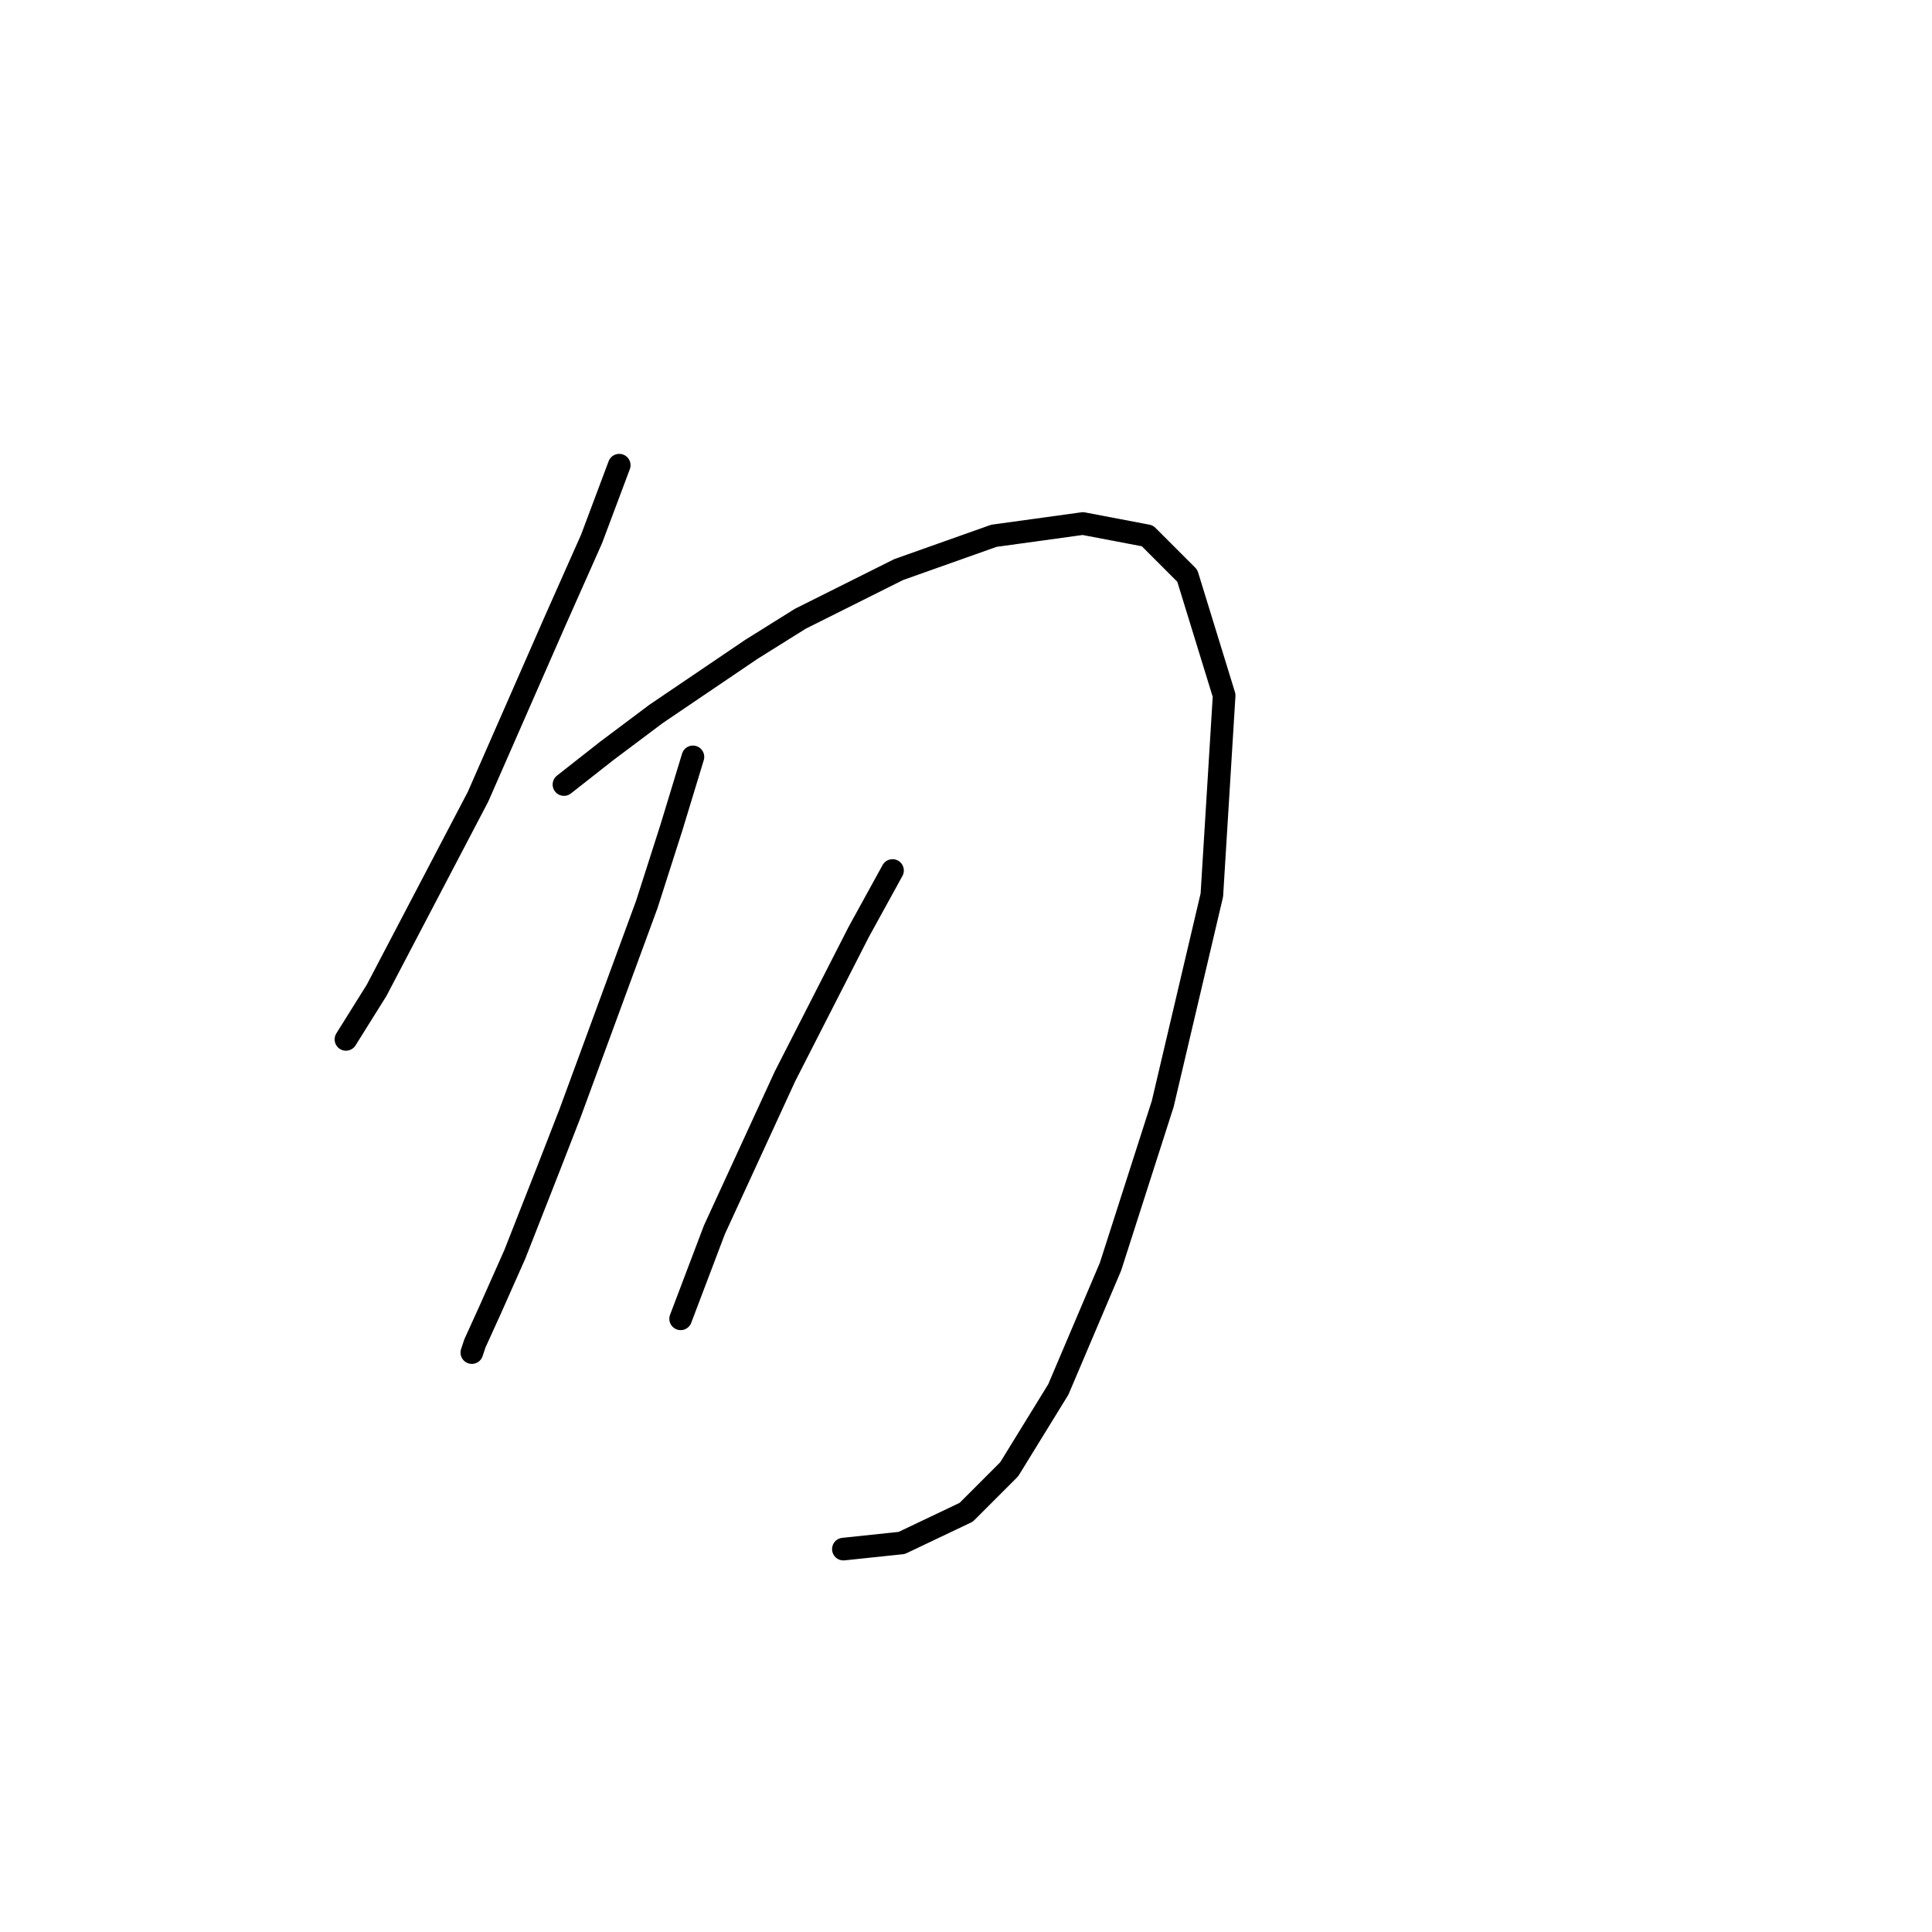 <?xml version="1.0" standalone="no"?>
    <svg width="256" height="256" xmlns="http://www.w3.org/2000/svg" version="1.1">
    <polyline stroke="black" stroke-width="3" stroke-linecap="round" fill="transparent" stroke-linejoin="round" points="82.051 61.639 78.39 71.404 73.507 82.39 63.335 105.581 49.909 131.214 45.84 137.724 45.84 137.724 " />
        <polyline stroke="black" stroke-width="3" stroke-linecap="round" fill="transparent" stroke-linejoin="round" points="74.728 103.954 80.424 99.478 86.934 94.596 99.547 86.051 106.057 81.983 119.076 75.473 131.689 70.997 143.489 69.37 152.033 70.997 157.322 76.287 162.205 92.154 160.577 118.601 154.067 146.268 147.15 167.832 140.234 184.107 133.724 194.685 128.028 200.382 119.483 204.45 111.753 205.264 111.753 205.264 " />
        <polyline stroke="black" stroke-width="3" stroke-linecap="round" fill="transparent" stroke-linejoin="round" points="91.816 100.292 88.968 109.65 85.713 119.822 75.542 147.489 72.693 154.812 68.218 166.205 64.963 173.528 62.929 178.004 62.522 179.224 62.522 179.224 " />
        <polyline stroke="black" stroke-width="3" stroke-linecap="round" fill="transparent" stroke-linejoin="round" points="118.263 115.346 113.787 123.483 104.022 142.606 94.664 162.95 90.189 174.749 90.189 174.749 " />
        </svg>